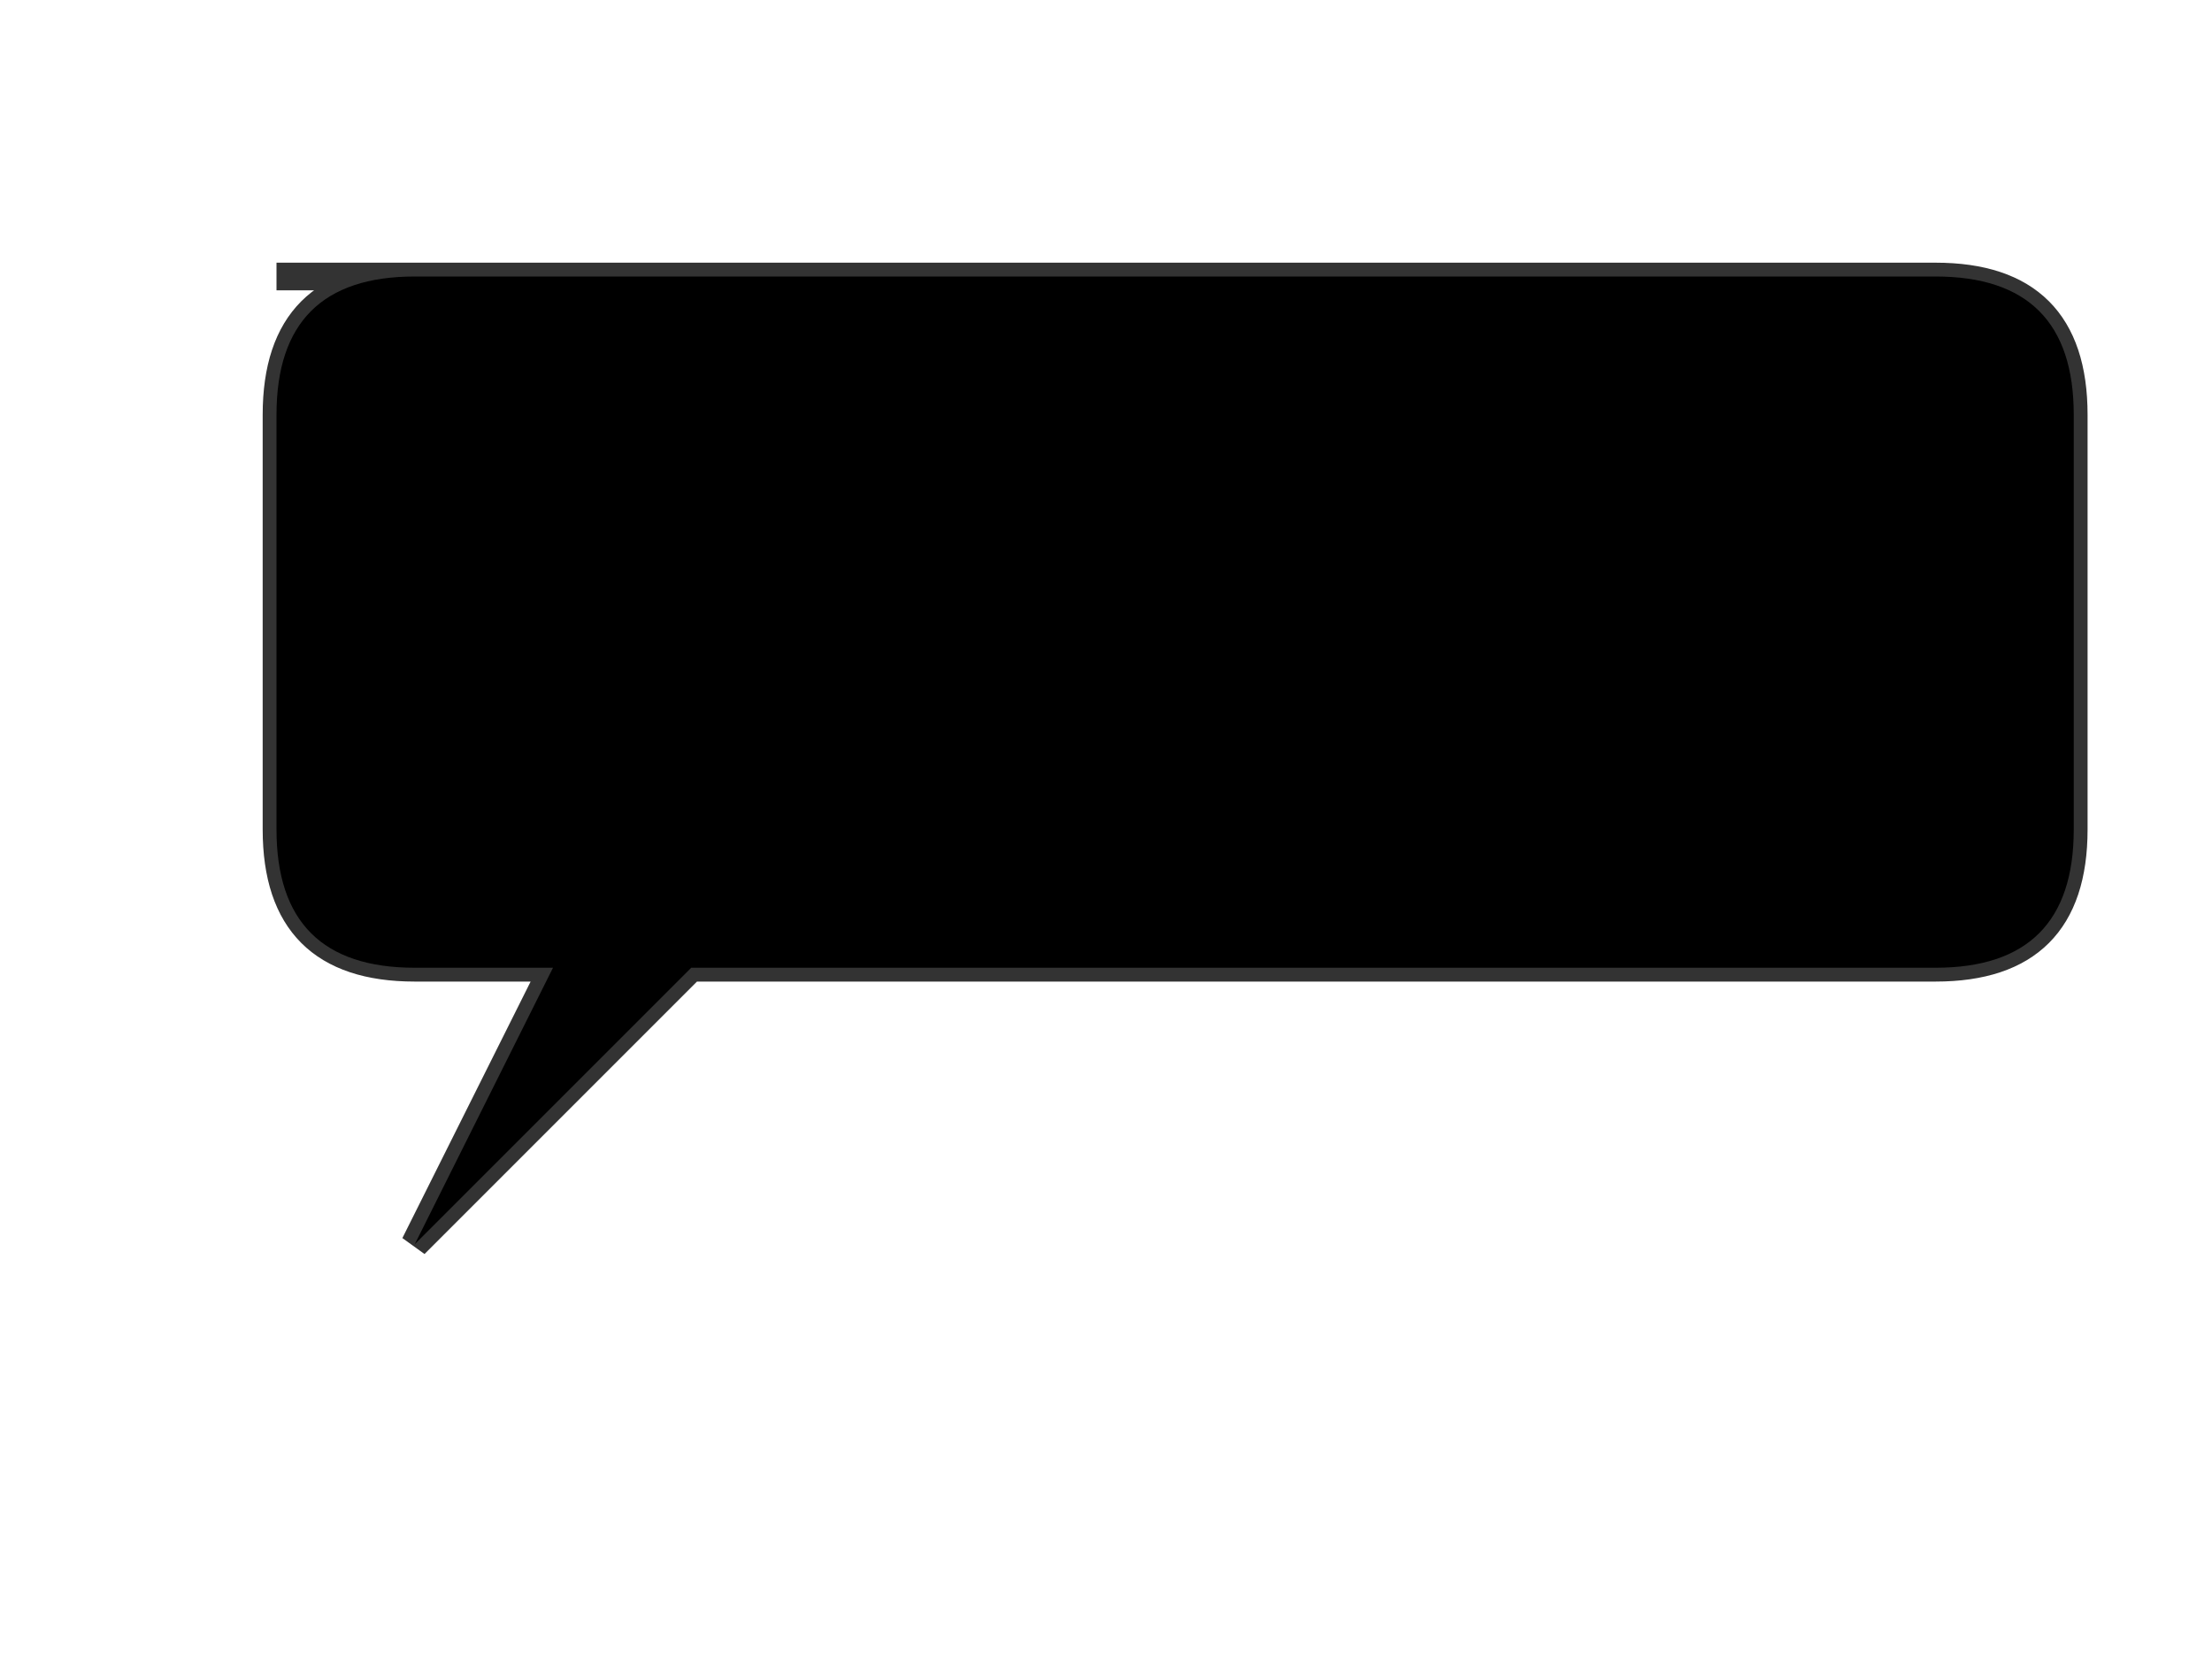 <svg viewBox="0 0 160 120" fill="none" xmlns="http://www.w3.org/2000/svg">
  <path d="M20 20 L140 20 Q150 20 150 30 L150 60 Q150 70 140 70 L50 70 L30 90 L40 70 L30 70 Q20 70 20 60 L20 30 Q20 20 30 20 Z" fill="currentColor"/>
  <path d="M20 20 L140 20 Q150 20 150 30 L150 60 Q150 70 140 70 L50 70 L30 90 L40 70 L30 70 Q20 70 20 60 L20 30 Q20 20 30 20 Z" stroke="currentColor" stroke-width="2" fill="none" opacity="0.8"/>
</svg>